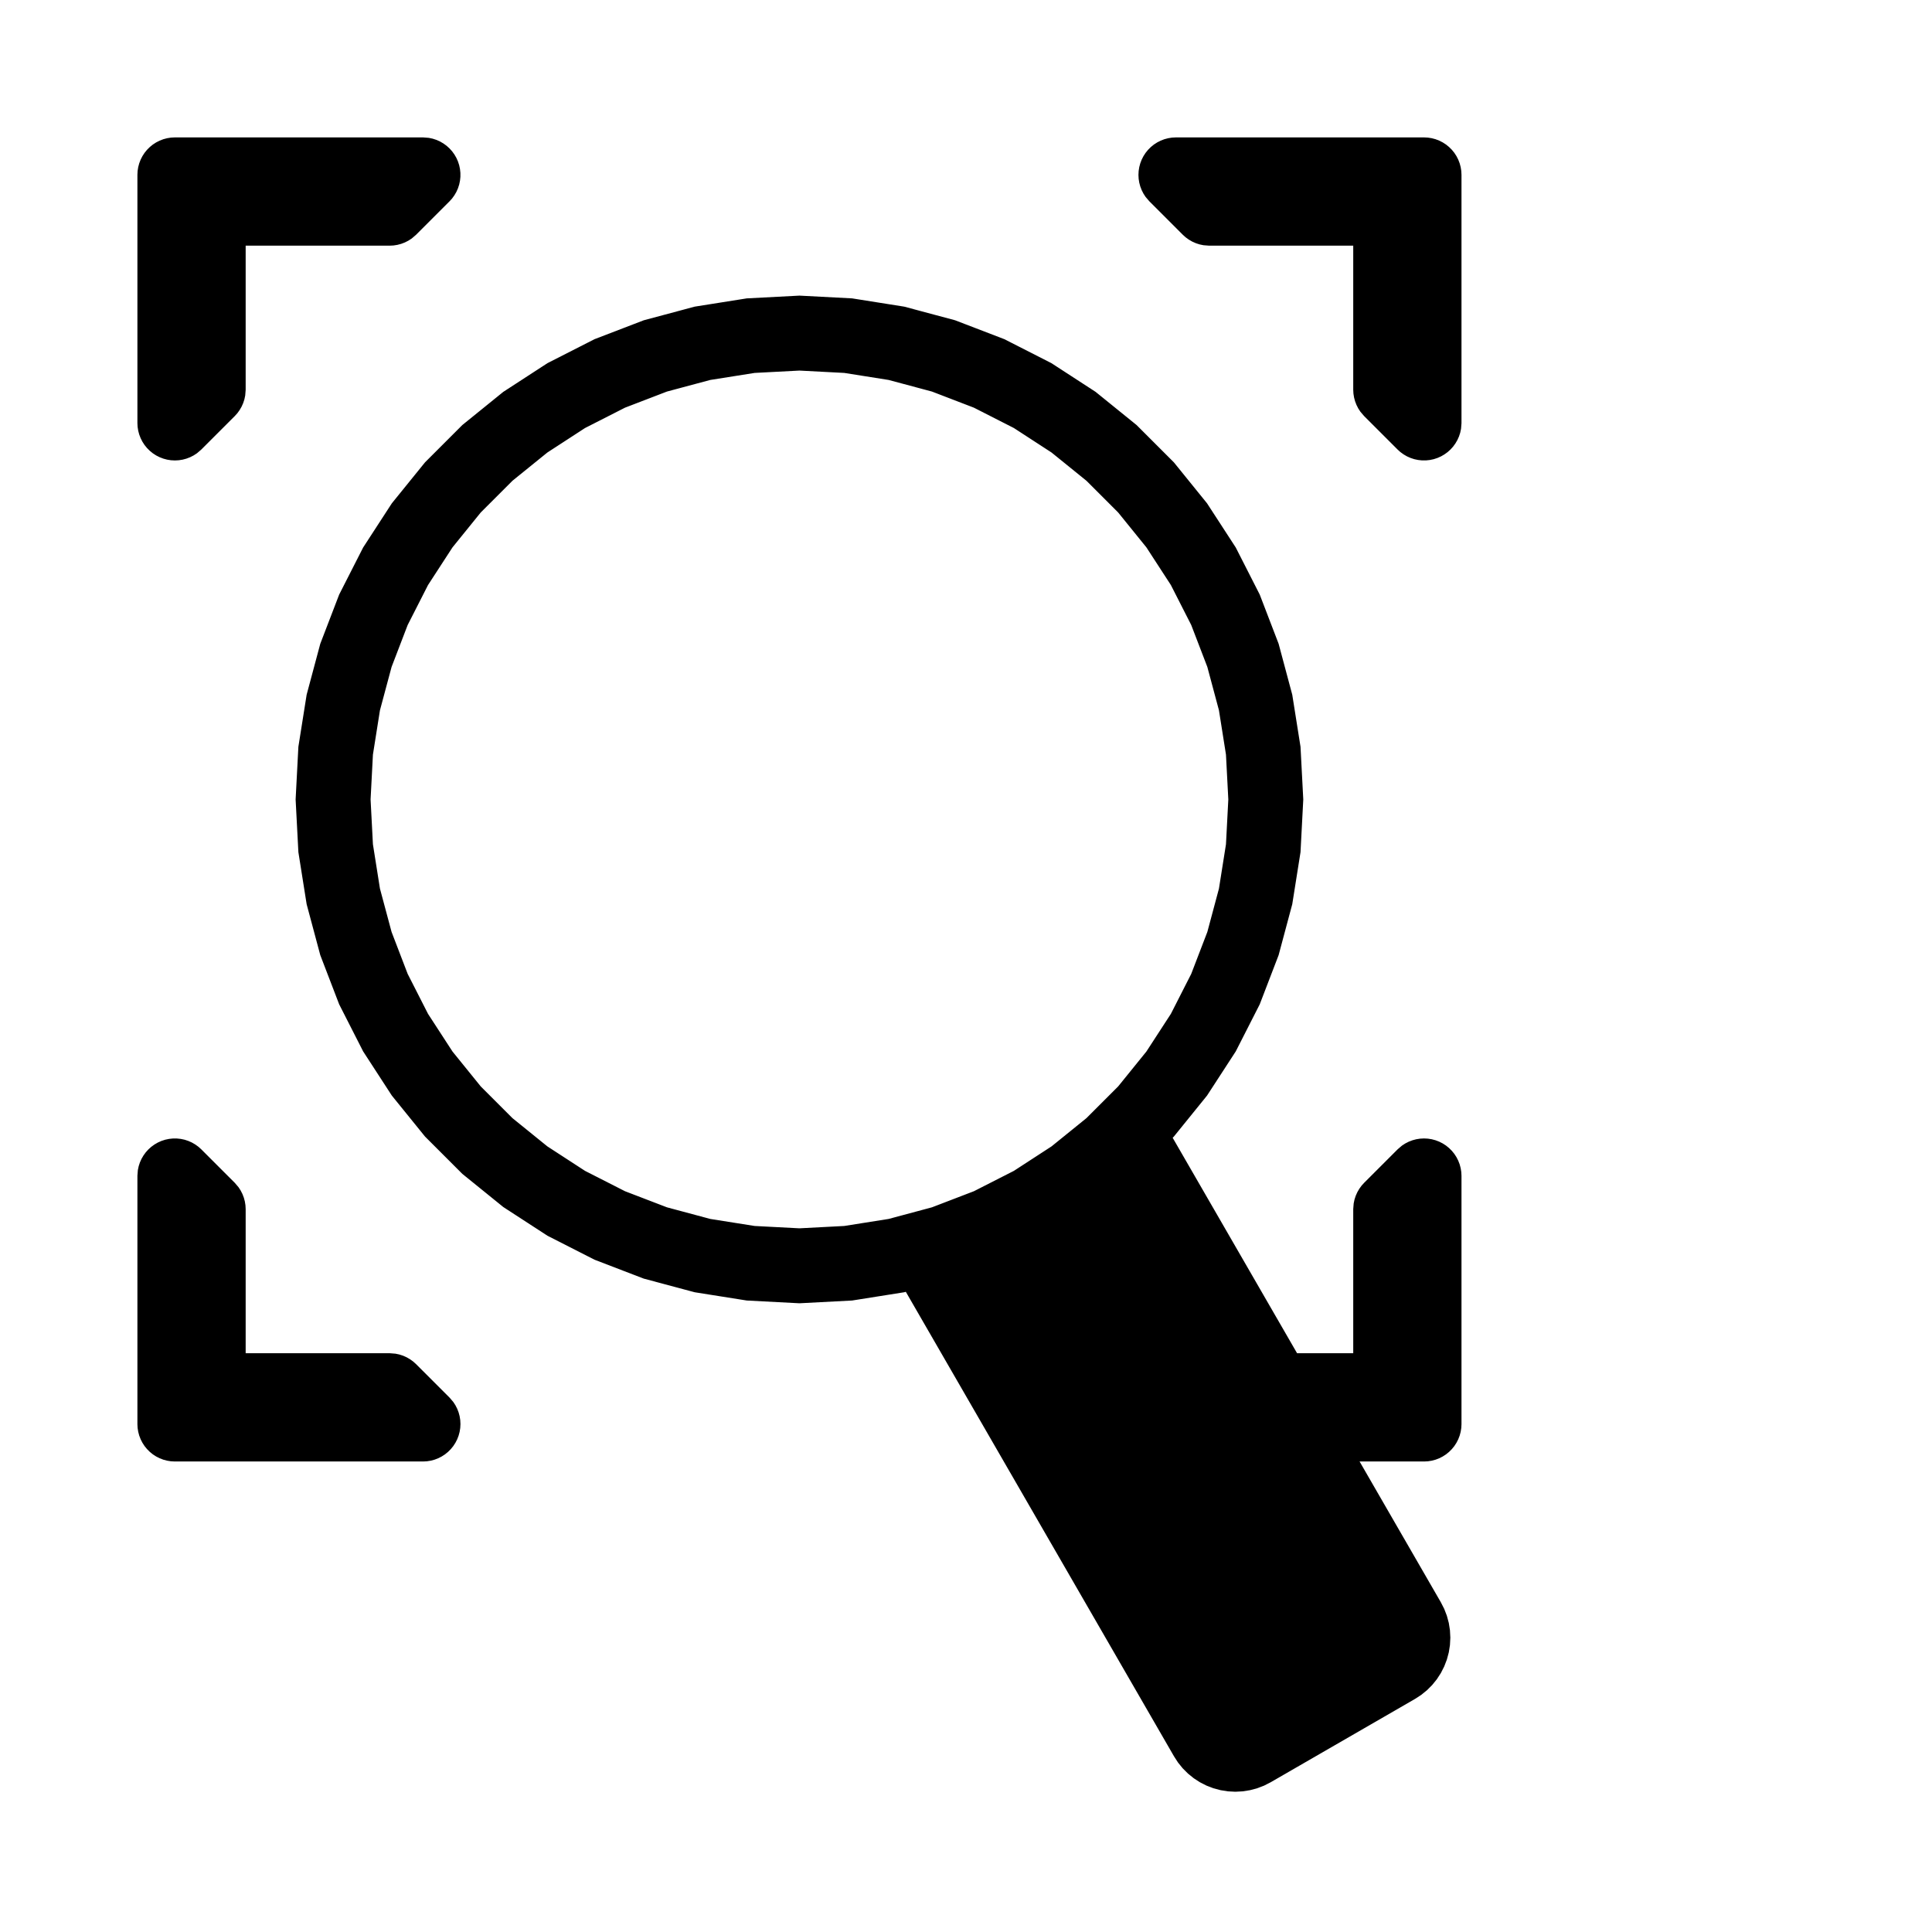<?xml version="1.0" standalone="no"?>
<!DOCTYPE svg PUBLIC "-//W3C//DTD SVG 1.1//EN" "http://www.w3.org/Graphics/SVG/1.1/DTD/svg11.dtd">
<svg width="100mm" height="100mm" viewBox="-8 -108 116 116" xmlns="http://www.w3.org/2000/svg" version="1.1">
<title>OpenSCAD Model</title>
<path d="
M 2.709,-80.615 L 2.916,-80.648 L 3.118,-80.702 L 3.313,-80.777 L 3.5,-80.872 L 3.676,-80.986
 L 3.914,-81.19 L 5.914,-83.19 L 6.054,-83.345 L 6.177,-83.515 L 6.282,-83.696 L 6.367,-83.887
 L 6.432,-84.086 L 6.475,-84.291 L 6.5,-84.604 L 6.5,-93.5 L 15.396,-93.5 L 15.605,-93.511
 L 15.812,-93.544 L 16.014,-93.598 L 16.209,-93.673 L 16.396,-93.768 L 16.572,-93.882 L 16.81,-94.086
 L 18.81,-96.086 L 18.95,-96.241 L 19.073,-96.411 L 19.178,-96.592 L 19.263,-96.783 L 19.328,-96.982
 L 19.371,-97.187 L 19.393,-97.395 L 19.393,-97.605 L 19.371,-97.813 L 19.328,-98.018 L 19.263,-98.217
 L 19.178,-98.408 L 19.073,-98.589 L 18.95,-98.759 L 18.81,-98.914 L 18.655,-99.054 L 18.485,-99.177
 L 18.304,-99.282 L 18.113,-99.367 L 17.914,-99.432 L 17.709,-99.475 L 17.396,-99.5 L 2.5,-99.5
 L 2.291,-99.489 L 2.084,-99.456 L 1.882,-99.402 L 1.687,-99.327 L 1.5,-99.232 L 1.324,-99.118
 L 1.162,-98.986 L 1.014,-98.838 L 0.882,-98.676 L 0.768,-98.5 L 0.673,-98.314 L 0.598,-98.118
 L 0.544,-97.916 L 0.511,-97.709 L 0.5,-97.5 L 0.5,-82.604 L 0.511,-82.395 L 0.544,-82.188
 L 0.598,-81.986 L 0.673,-81.791 L 0.768,-81.604 L 0.882,-81.428 L 1.014,-81.266 L 1.162,-81.118
 L 1.324,-80.986 L 1.5,-80.872 L 1.687,-80.777 L 1.882,-80.702 L 2.084,-80.648 L 2.291,-80.615
 L 2.5,-80.604 z
M 77.813,-80.629 L 78.018,-80.672 L 78.217,-80.737 L 78.408,-80.822 L 78.589,-80.927 L 78.759,-81.05
 L 78.914,-81.19 L 79.054,-81.345 L 79.177,-81.515 L 79.282,-81.696 L 79.367,-81.887 L 79.432,-82.086
 L 79.475,-82.291 L 79.5,-82.604 L 79.5,-97.5 L 79.489,-97.709 L 79.456,-97.916 L 79.402,-98.118
 L 79.327,-98.314 L 79.232,-98.5 L 79.118,-98.676 L 78.986,-98.838 L 78.838,-98.986 L 78.676,-99.118
 L 78.5,-99.232 L 78.314,-99.327 L 78.118,-99.402 L 77.916,-99.456 L 77.709,-99.489 L 77.5,-99.5
 L 62.604,-99.5 L 62.395,-99.489 L 62.188,-99.456 L 61.986,-99.402 L 61.791,-99.327 L 61.604,-99.232
 L 61.428,-99.118 L 61.266,-98.986 L 61.118,-98.838 L 60.986,-98.676 L 60.872,-98.5 L 60.777,-98.314
 L 60.702,-98.118 L 60.648,-97.916 L 60.615,-97.709 L 60.604,-97.5 L 60.615,-97.291 L 60.648,-97.084
 L 60.702,-96.882 L 60.777,-96.686 L 60.872,-96.5 L 60.986,-96.324 L 61.19,-96.086 L 63.19,-94.086
 L 63.345,-93.946 L 63.515,-93.823 L 63.696,-93.718 L 63.887,-93.633 L 64.086,-93.568 L 64.291,-93.525
 L 64.604,-93.5 L 73.5,-93.5 L 73.5,-84.604 L 73.511,-84.395 L 73.544,-84.188 L 73.598,-83.986
 L 73.673,-83.791 L 73.768,-83.604 L 73.882,-83.428 L 74.086,-83.19 L 76.086,-81.19 L 76.241,-81.05
 L 76.411,-80.927 L 76.592,-80.822 L 76.783,-80.737 L 76.982,-80.672 L 77.187,-80.629 L 77.395,-80.607
 L 77.605,-80.607 z
M 66.588,-0.694 L 67.001,-0.76 L 67.406,-0.868 L 67.797,-1.018 L 68.17,-1.208 L 76.83,-6.208
 L 77.181,-6.436 L 77.507,-6.7 L 77.803,-6.996 L 78.066,-7.321 L 78.294,-7.672 L 78.484,-8.046
 L 78.634,-8.436 L 78.743,-8.841 L 78.808,-9.254 L 78.83,-9.672 L 78.808,-10.091 L 78.743,-10.504
 L 78.634,-10.909 L 78.484,-11.299 L 78.294,-11.672 L 73.198,-20.5 L 77.5,-20.5 L 77.709,-20.511
 L 77.916,-20.544 L 78.118,-20.598 L 78.314,-20.673 L 78.5,-20.768 L 78.676,-20.882 L 78.838,-21.014
 L 78.986,-21.162 L 79.118,-21.324 L 79.232,-21.5 L 79.327,-21.686 L 79.402,-21.882 L 79.456,-22.084
 L 79.489,-22.291 L 79.5,-22.5 L 79.5,-37.396 L 79.489,-37.605 L 79.456,-37.812 L 79.402,-38.014
 L 79.327,-38.209 L 79.232,-38.396 L 79.118,-38.572 L 78.986,-38.734 L 78.838,-38.882 L 78.676,-39.014
 L 78.5,-39.128 L 78.314,-39.223 L 78.118,-39.298 L 77.916,-39.352 L 77.709,-39.385 L 77.5,-39.396
 L 77.291,-39.385 L 77.084,-39.352 L 76.882,-39.298 L 76.686,-39.223 L 76.5,-39.128 L 76.324,-39.014
 L 76.086,-38.81 L 74.086,-36.81 L 73.946,-36.655 L 73.823,-36.485 L 73.718,-36.304 L 73.633,-36.113
 L 73.568,-35.914 L 73.525,-35.709 L 73.5,-35.396 L 73.5,-26.5 L 69.734,-26.5 L 62.096,-39.728
 L 62.294,-39.926 L 64.27,-42.367 L 65.981,-45 L 67.406,-47.798 L 68.532,-50.73 L 69.344,-53.763
 L 69.836,-56.864 L 70,-60 L 69.836,-63.136 L 69.344,-66.237 L 68.532,-69.27 L 67.406,-72.202
 L 65.981,-75 L 64.27,-77.633 L 62.294,-80.074 L 60.074,-82.294 L 57.633,-84.27 L 55,-85.981
 L 52.202,-87.406 L 49.27,-88.532 L 46.237,-89.344 L 43.136,-89.836 L 40,-90 L 36.864,-89.836
 L 33.763,-89.344 L 30.73,-88.532 L 27.798,-87.406 L 25,-85.981 L 22.366,-84.27 L 19.926,-82.294
 L 17.706,-80.074 L 15.729,-77.633 L 14.019,-75 L 12.594,-72.202 L 11.468,-69.27 L 10.656,-66.237
 L 10.164,-63.136 L 10,-60 L 10.164,-56.864 L 10.656,-53.763 L 11.468,-50.73 L 12.594,-47.798
 L 14.019,-45 L 15.729,-42.367 L 17.706,-39.926 L 19.926,-37.706 L 22.366,-35.73 L 25,-34.019
 L 27.798,-32.594 L 30.73,-31.468 L 33.763,-30.656 L 36.864,-30.164 L 40,-30 L 43.136,-30.164
 L 46.237,-30.656 L 46.508,-30.728 L 62.706,-2.672 L 62.934,-2.321 L 63.197,-1.996 L 63.493,-1.7
 L 63.819,-1.436 L 64.17,-1.208 L 64.543,-1.018 L 64.934,-0.868 L 65.338,-0.76 L 65.752,-0.694
 L 66.17,-0.672 z
M 37.282,-34.142 L 34.594,-34.568 L 31.966,-35.273 L 29.425,-36.248 L 27,-37.483 L 24.718,-38.966
 L 22.603,-40.678 L 20.678,-42.603 L 18.966,-44.718 L 17.483,-47 L 16.248,-49.425 L 15.273,-51.966
 L 14.568,-54.594 L 14.142,-57.282 L 14,-60 L 14.142,-62.718 L 14.568,-65.406 L 15.273,-68.034
 L 16.248,-70.575 L 17.483,-73 L 18.966,-75.282 L 20.678,-77.397 L 22.603,-79.322 L 24.718,-81.034
 L 27,-82.517 L 29.425,-83.752 L 31.966,-84.728 L 34.594,-85.432 L 37.282,-85.858 L 40,-86
 L 42.718,-85.858 L 45.406,-85.432 L 48.034,-84.728 L 50.575,-83.752 L 53,-82.517 L 55.282,-81.034
 L 57.397,-79.322 L 59.322,-77.397 L 61.034,-75.282 L 62.517,-73 L 63.752,-70.575 L 64.728,-68.034
 L 65.432,-65.406 L 65.858,-62.718 L 66,-60 L 65.858,-57.282 L 65.432,-54.594 L 64.728,-51.966
 L 63.752,-49.425 L 62.517,-47 L 61.034,-44.718 L 59.322,-42.603 L 57.397,-40.678 L 55.282,-38.966
 L 53,-37.483 L 50.575,-36.248 L 48.034,-35.273 L 45.406,-34.568 L 42.718,-34.142 L 40,-34
 z
M 17.605,-20.511 L 17.812,-20.544 L 18.014,-20.598 L 18.209,-20.673 L 18.396,-20.768 L 18.572,-20.882
 L 18.734,-21.014 L 18.882,-21.162 L 19.014,-21.324 L 19.128,-21.5 L 19.223,-21.686 L 19.298,-21.882
 L 19.352,-22.084 L 19.385,-22.291 L 19.396,-22.5 L 19.385,-22.709 L 19.352,-22.916 L 19.298,-23.118
 L 19.223,-23.314 L 19.128,-23.5 L 19.014,-23.676 L 18.81,-23.914 L 16.81,-25.914 L 16.655,-26.054
 L 16.485,-26.177 L 16.304,-26.282 L 16.113,-26.367 L 15.914,-26.432 L 15.709,-26.475 L 15.396,-26.5
 L 6.5,-26.5 L 6.5,-35.396 L 6.489,-35.605 L 6.456,-35.812 L 6.402,-36.014 L 6.327,-36.209
 L 6.232,-36.396 L 6.118,-36.572 L 5.914,-36.81 L 3.914,-38.81 L 3.759,-38.95 L 3.589,-39.073
 L 3.408,-39.178 L 3.217,-39.263 L 3.018,-39.328 L 2.813,-39.371 L 2.605,-39.393 L 2.395,-39.393
 L 2.187,-39.371 L 1.982,-39.328 L 1.783,-39.263 L 1.592,-39.178 L 1.411,-39.073 L 1.241,-38.95
 L 1.086,-38.81 L 0.946,-38.655 L 0.823,-38.485 L 0.718,-38.304 L 0.633,-38.113 L 0.568,-37.914
 L 0.525,-37.709 L 0.5,-37.396 L 0.5,-22.5 L 0.511,-22.291 L 0.544,-22.084 L 0.598,-21.882
 L 0.673,-21.686 L 0.768,-21.5 L 0.882,-21.324 L 1.014,-21.162 L 1.162,-21.014 L 1.324,-20.882
 L 1.5,-20.768 L 1.687,-20.673 L 1.882,-20.598 L 2.084,-20.544 L 2.291,-20.511 L 2.5,-20.5
 L 17.396,-20.5 z
" stroke="black" fill="black" stroke-width="0.5"/>
</svg>
